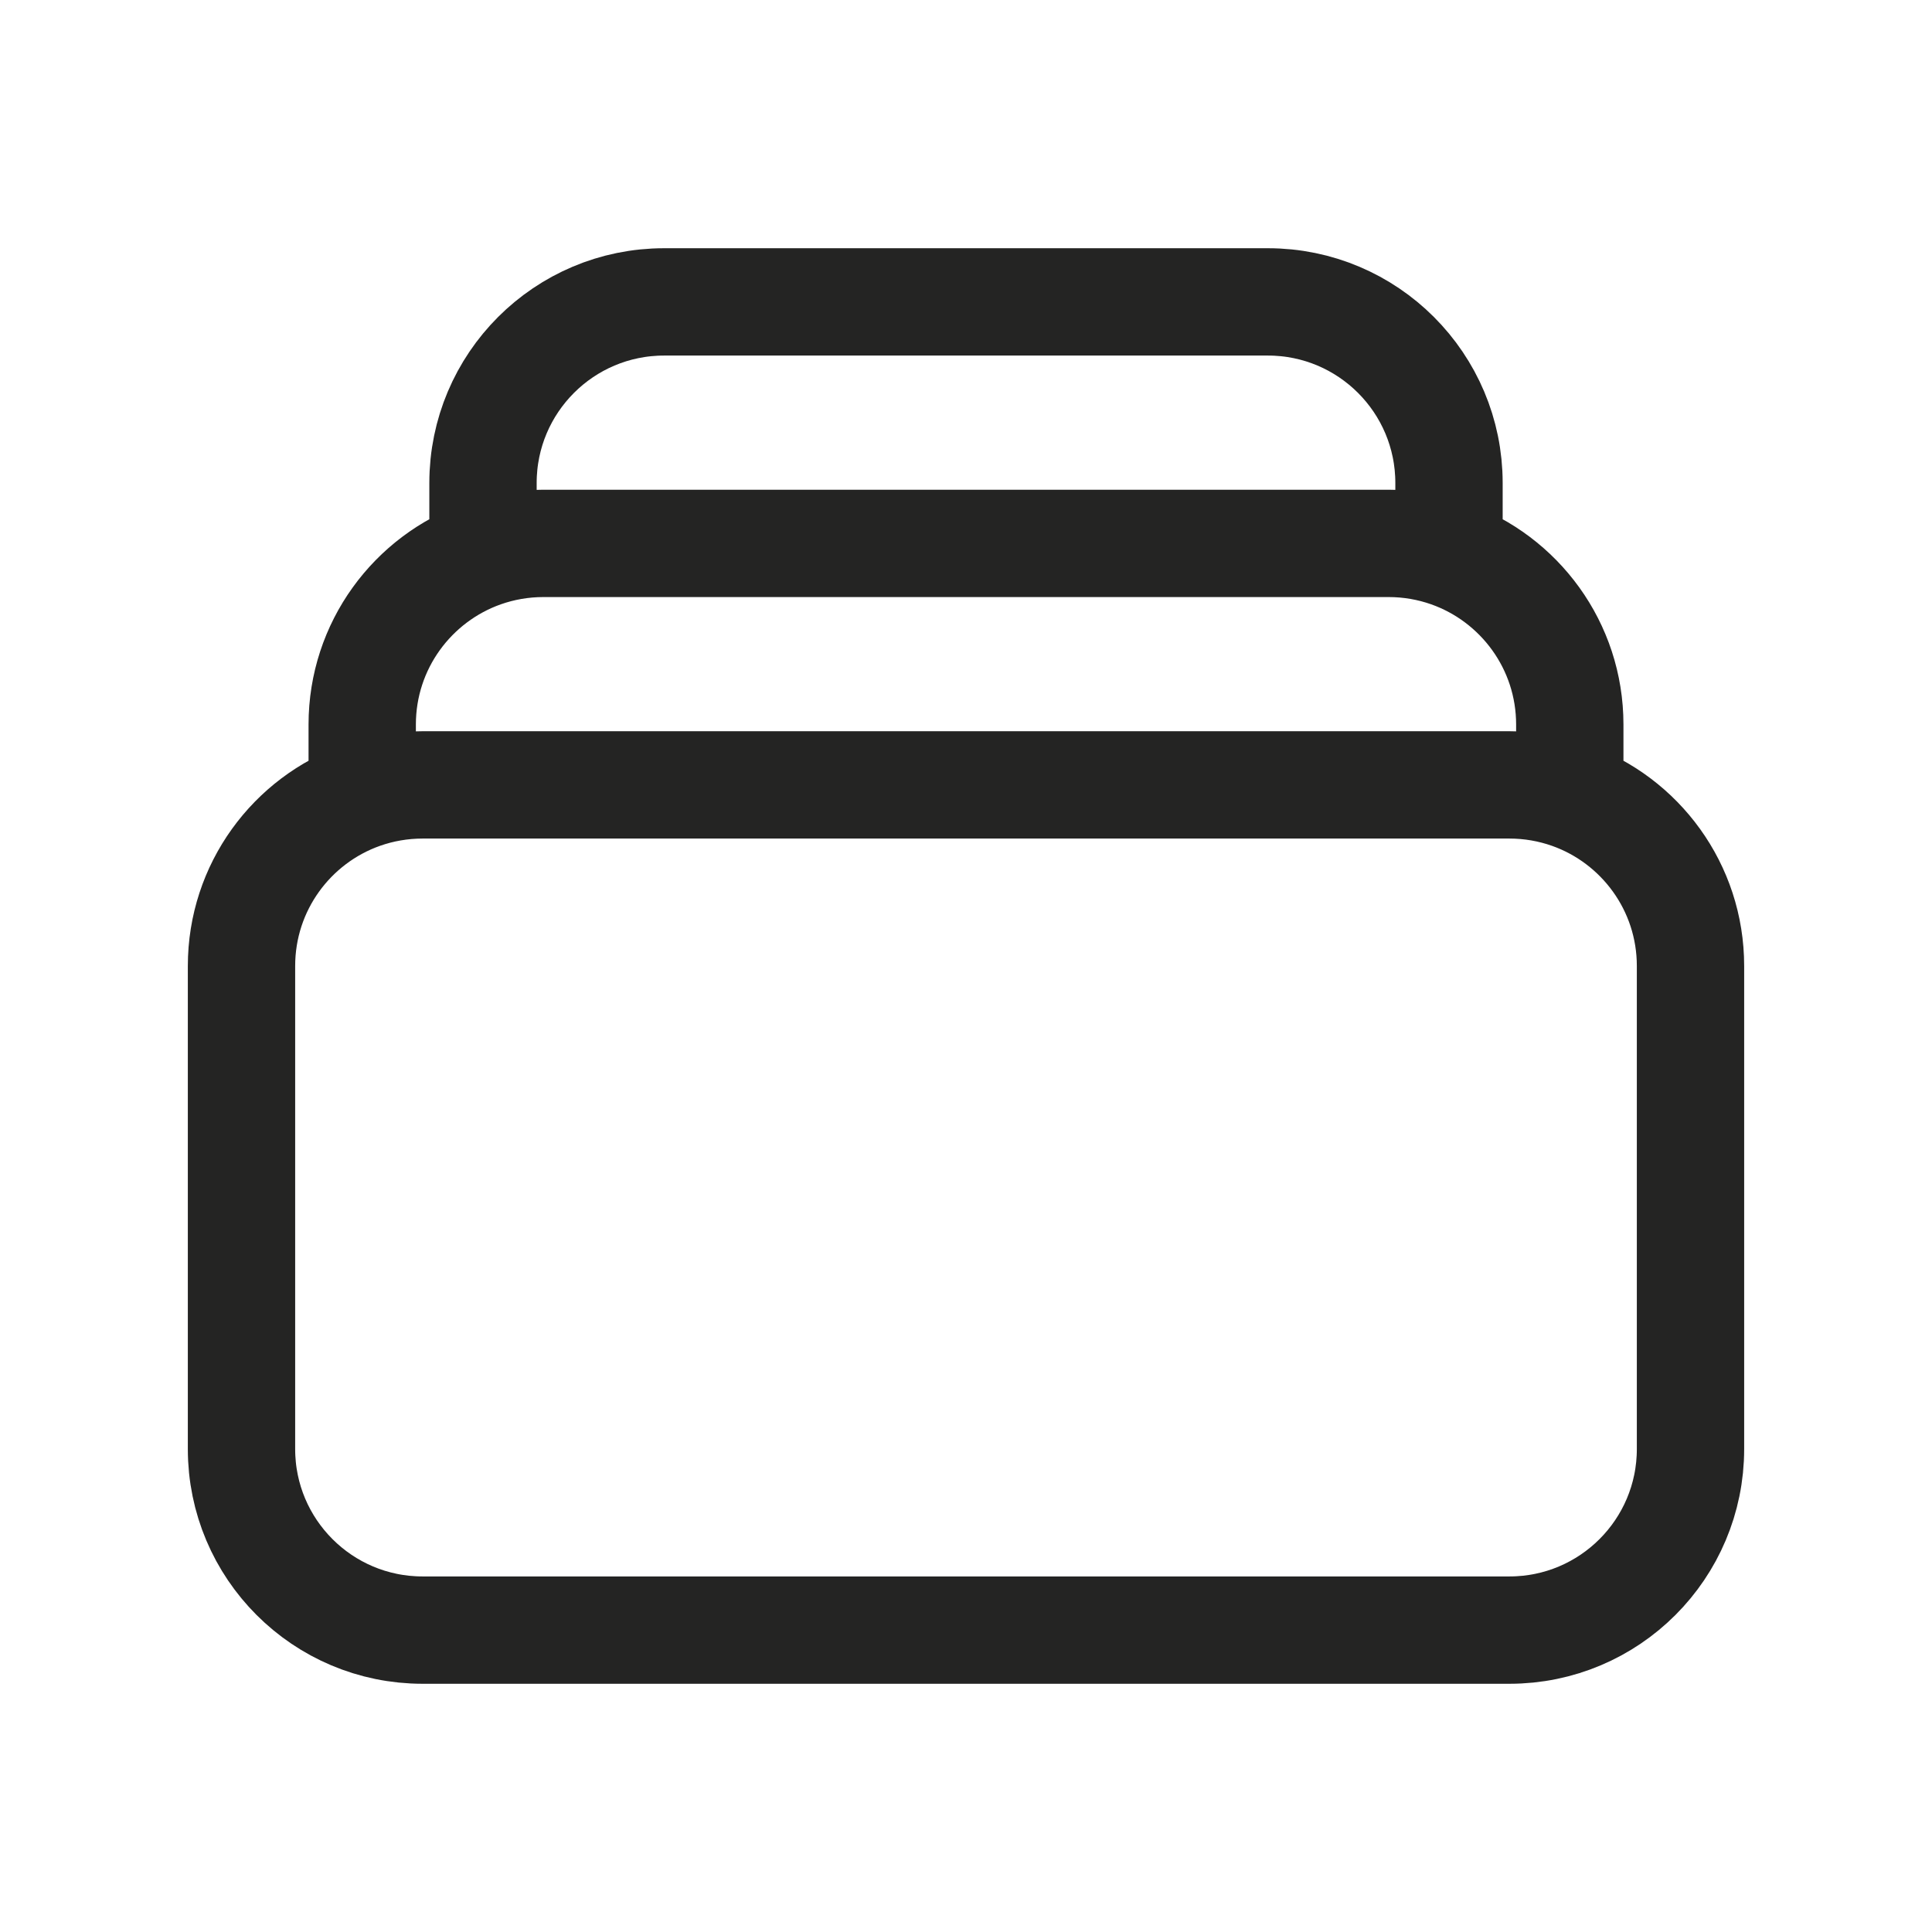 <svg width="27" height="27" viewBox="0 0 27 27" fill="none" xmlns="http://www.w3.org/2000/svg">
<path d="M6.75 7.738V6.75C6.75 5.352 7.883 4.219 9.281 4.219H17.719C19.117 4.219 20.25 5.352 20.25 6.75V7.738M6.75 7.738C7.014 7.645 7.298 7.594 7.594 7.594H19.406C19.702 7.594 19.986 7.645 20.25 7.738M6.75 7.738C5.767 8.085 5.062 9.023 5.062 10.125V11.113M20.25 7.738C21.233 8.085 21.938 9.023 21.938 10.125V11.113M21.938 11.113C21.674 11.02 21.39 10.969 21.094 10.969H5.906C5.61 10.969 5.326 11.02 5.062 11.113M21.938 11.113C22.921 11.46 23.625 12.398 23.625 13.5V20.25C23.625 21.648 22.492 22.781 21.094 22.781H5.906C4.508 22.781 3.375 21.648 3.375 20.25V13.5C3.375 12.398 4.079 11.46 5.062 11.113" stroke="#242423" stroke-width="1.5" stroke-linecap="round" stroke-linejoin="round"/>
</svg>
